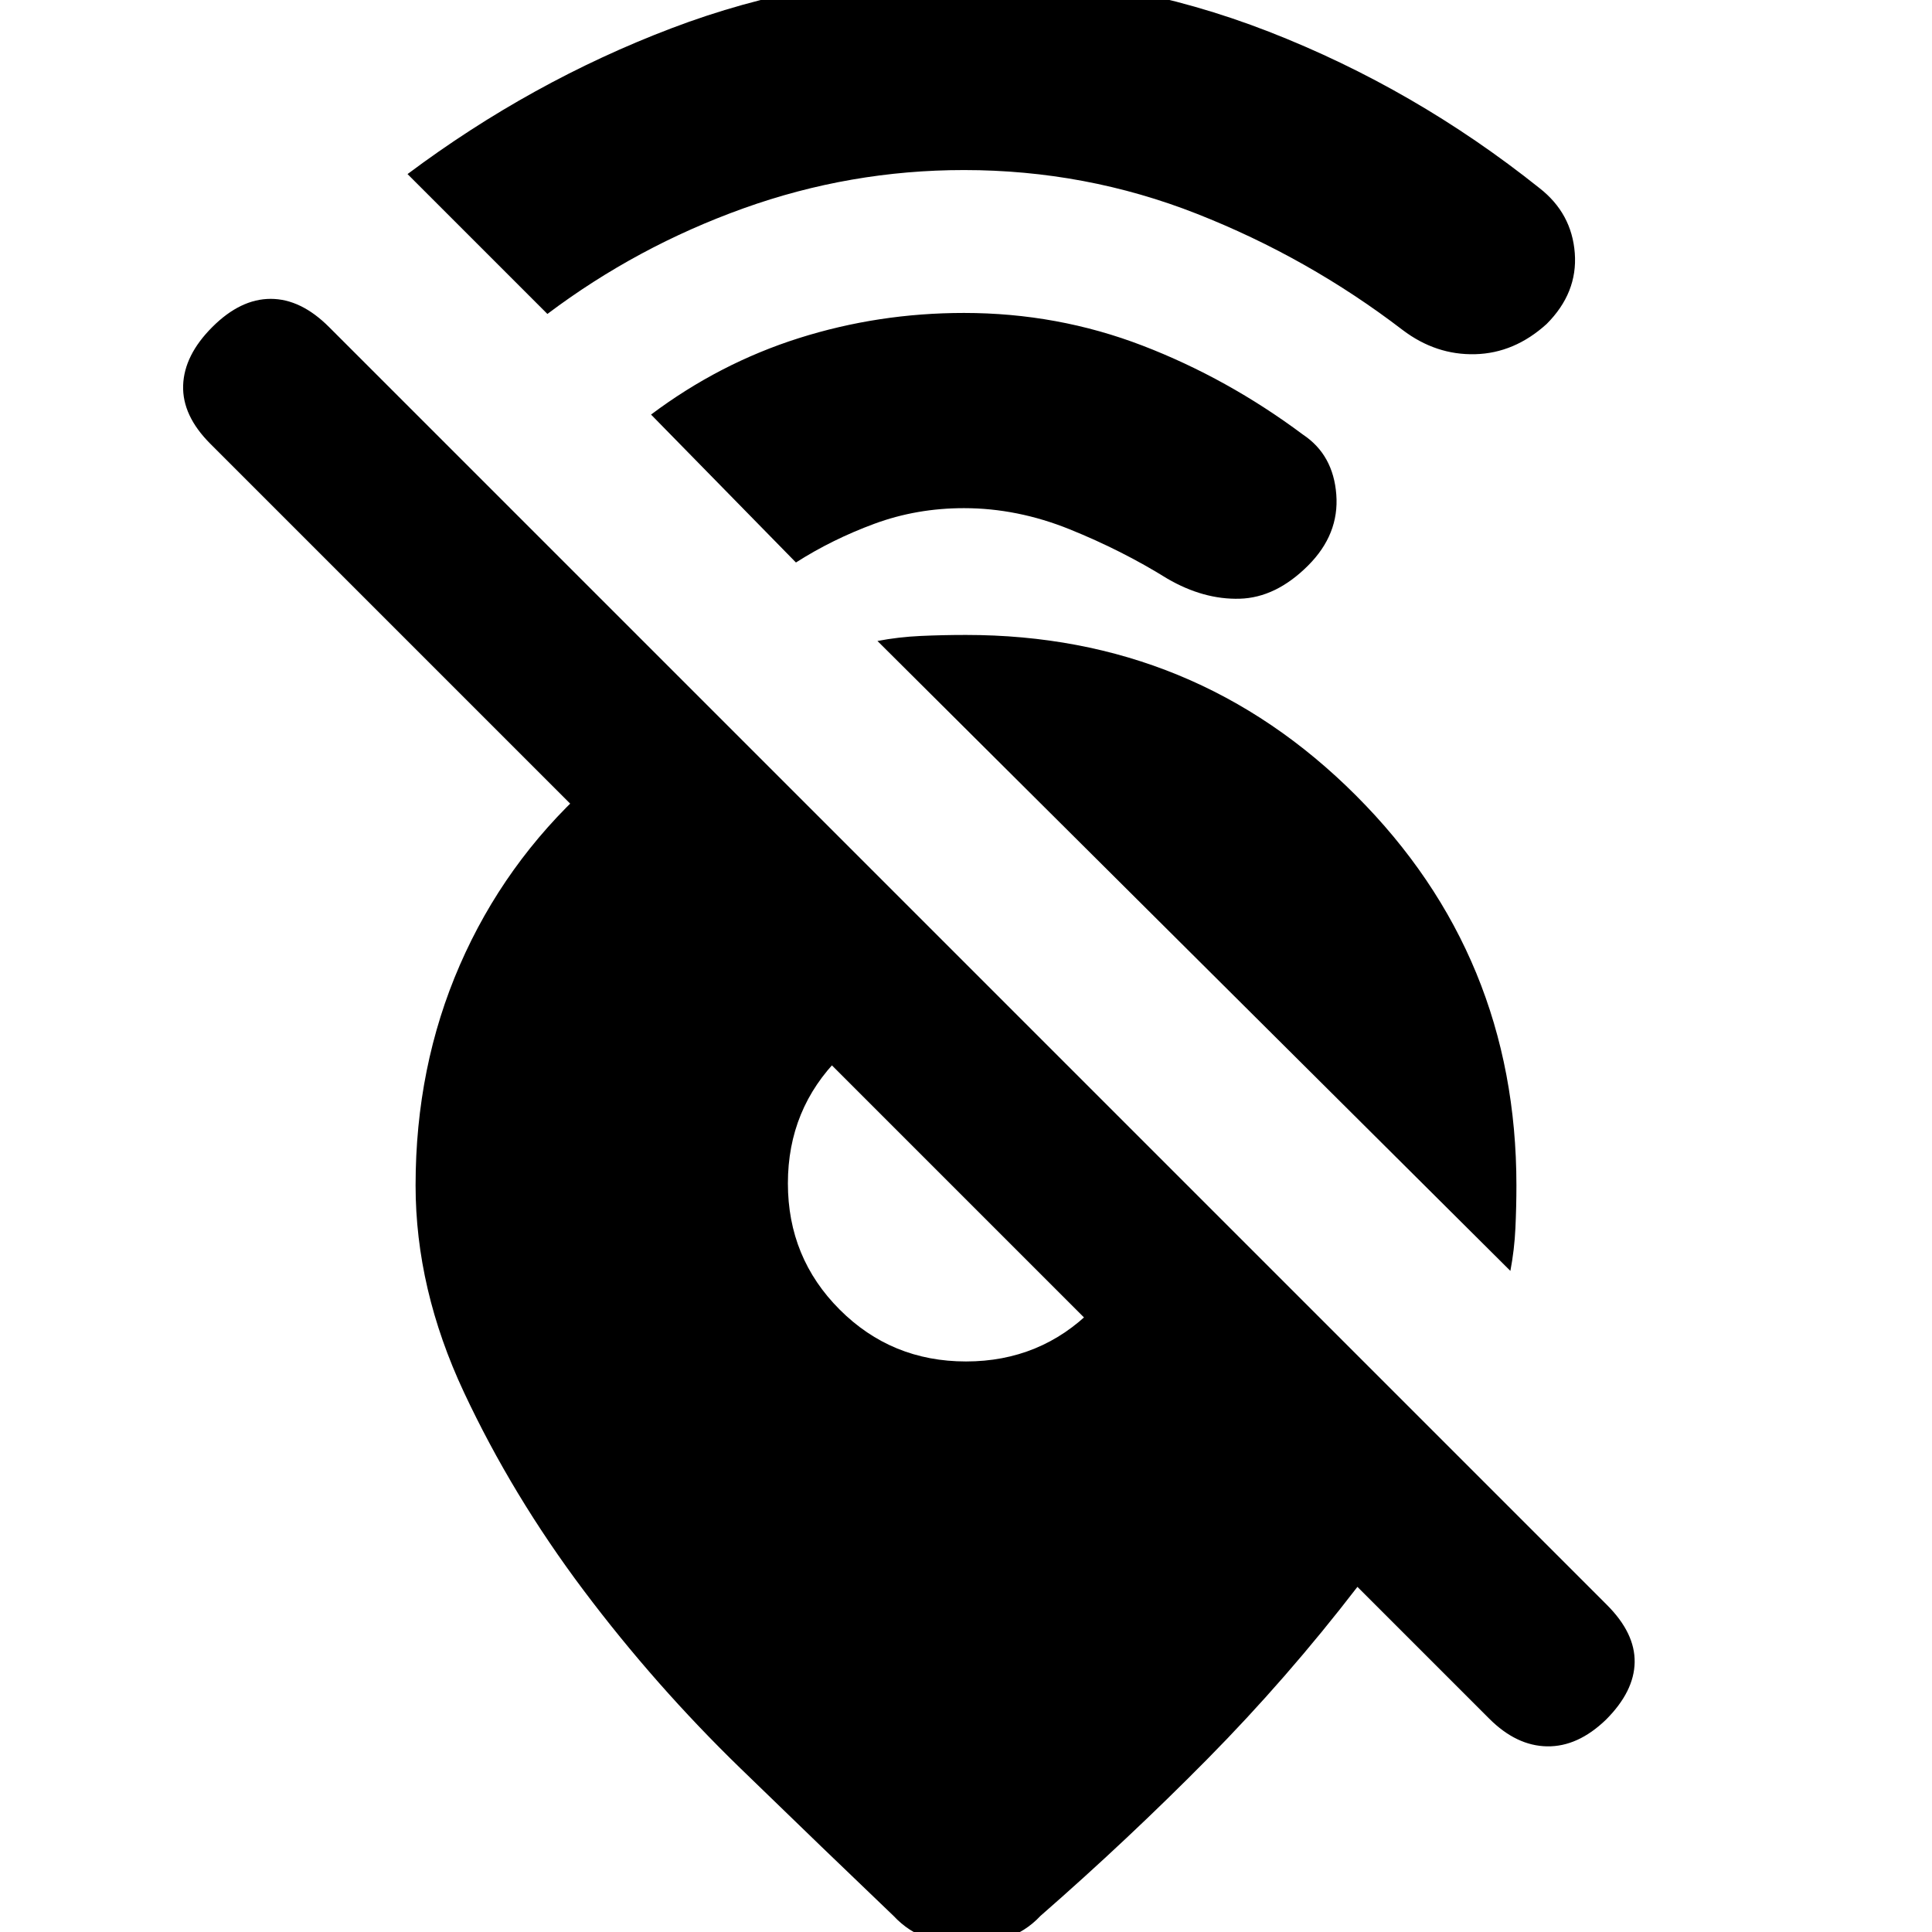 <svg xmlns="http://www.w3.org/2000/svg" height="20" viewBox="0 -960 960 960" width="20"><path d="M750.5-328.5 436-641.5q10.5-2 21.5-2.5t22.5-.5q114 0 193.75 79.75T753.5-371q0 10.5-.5 21.25t-2.5 21.25Zm47.5 223Q784-92 768.75-92.25T740-106l-65.5-65.5Q639.5-126 600-86T517-8q-7.5 8-17.75 11.25T480 6.5q-9 0-18.75-3.25T444-8q-33.5-32-76-73.25t-78-88.5q-35.5-47.25-59.5-98.5T206.5-371q0-59 22-109.5t63-88h101l285 285h-117l-456-456q-14-14-13.5-29t14.5-29q14-14 29-14t29 14l635 635q14 14 13.75 28.5T798-105.5Zm-318-178q37 0 62.75-25.75T568.5-372q0 .5-14-13t-31-30.5q-17-17-30.5-31t-13-14q-37 0-62.75 25.75T391.5-372q0 37 25.75 62.75T480-283.5Zm-1-592q-56.5 0-109.5 19T272-804l-69.5-69.5q61.5-46 131.25-72.5T479-972.5q79 0 151.5 28.25T765-866.5q16 12.5 17.5 32.25t-14 35.25q-16 14.5-35.5 15t-36-12q-47-36-102.25-57.75T479-875.5Zm0 168q-23.5 0-44.5 7.75t-39 19.25l-72-73.5q34-25.5 73.5-38t82-12.5q46.5 0 88.75 16.25T647.5-744q15 10 16.5 29.75T650-679q-16 16-34 16.5t-36-10q-22.5-14-48.5-24.5T479-707.5Z"/></svg>